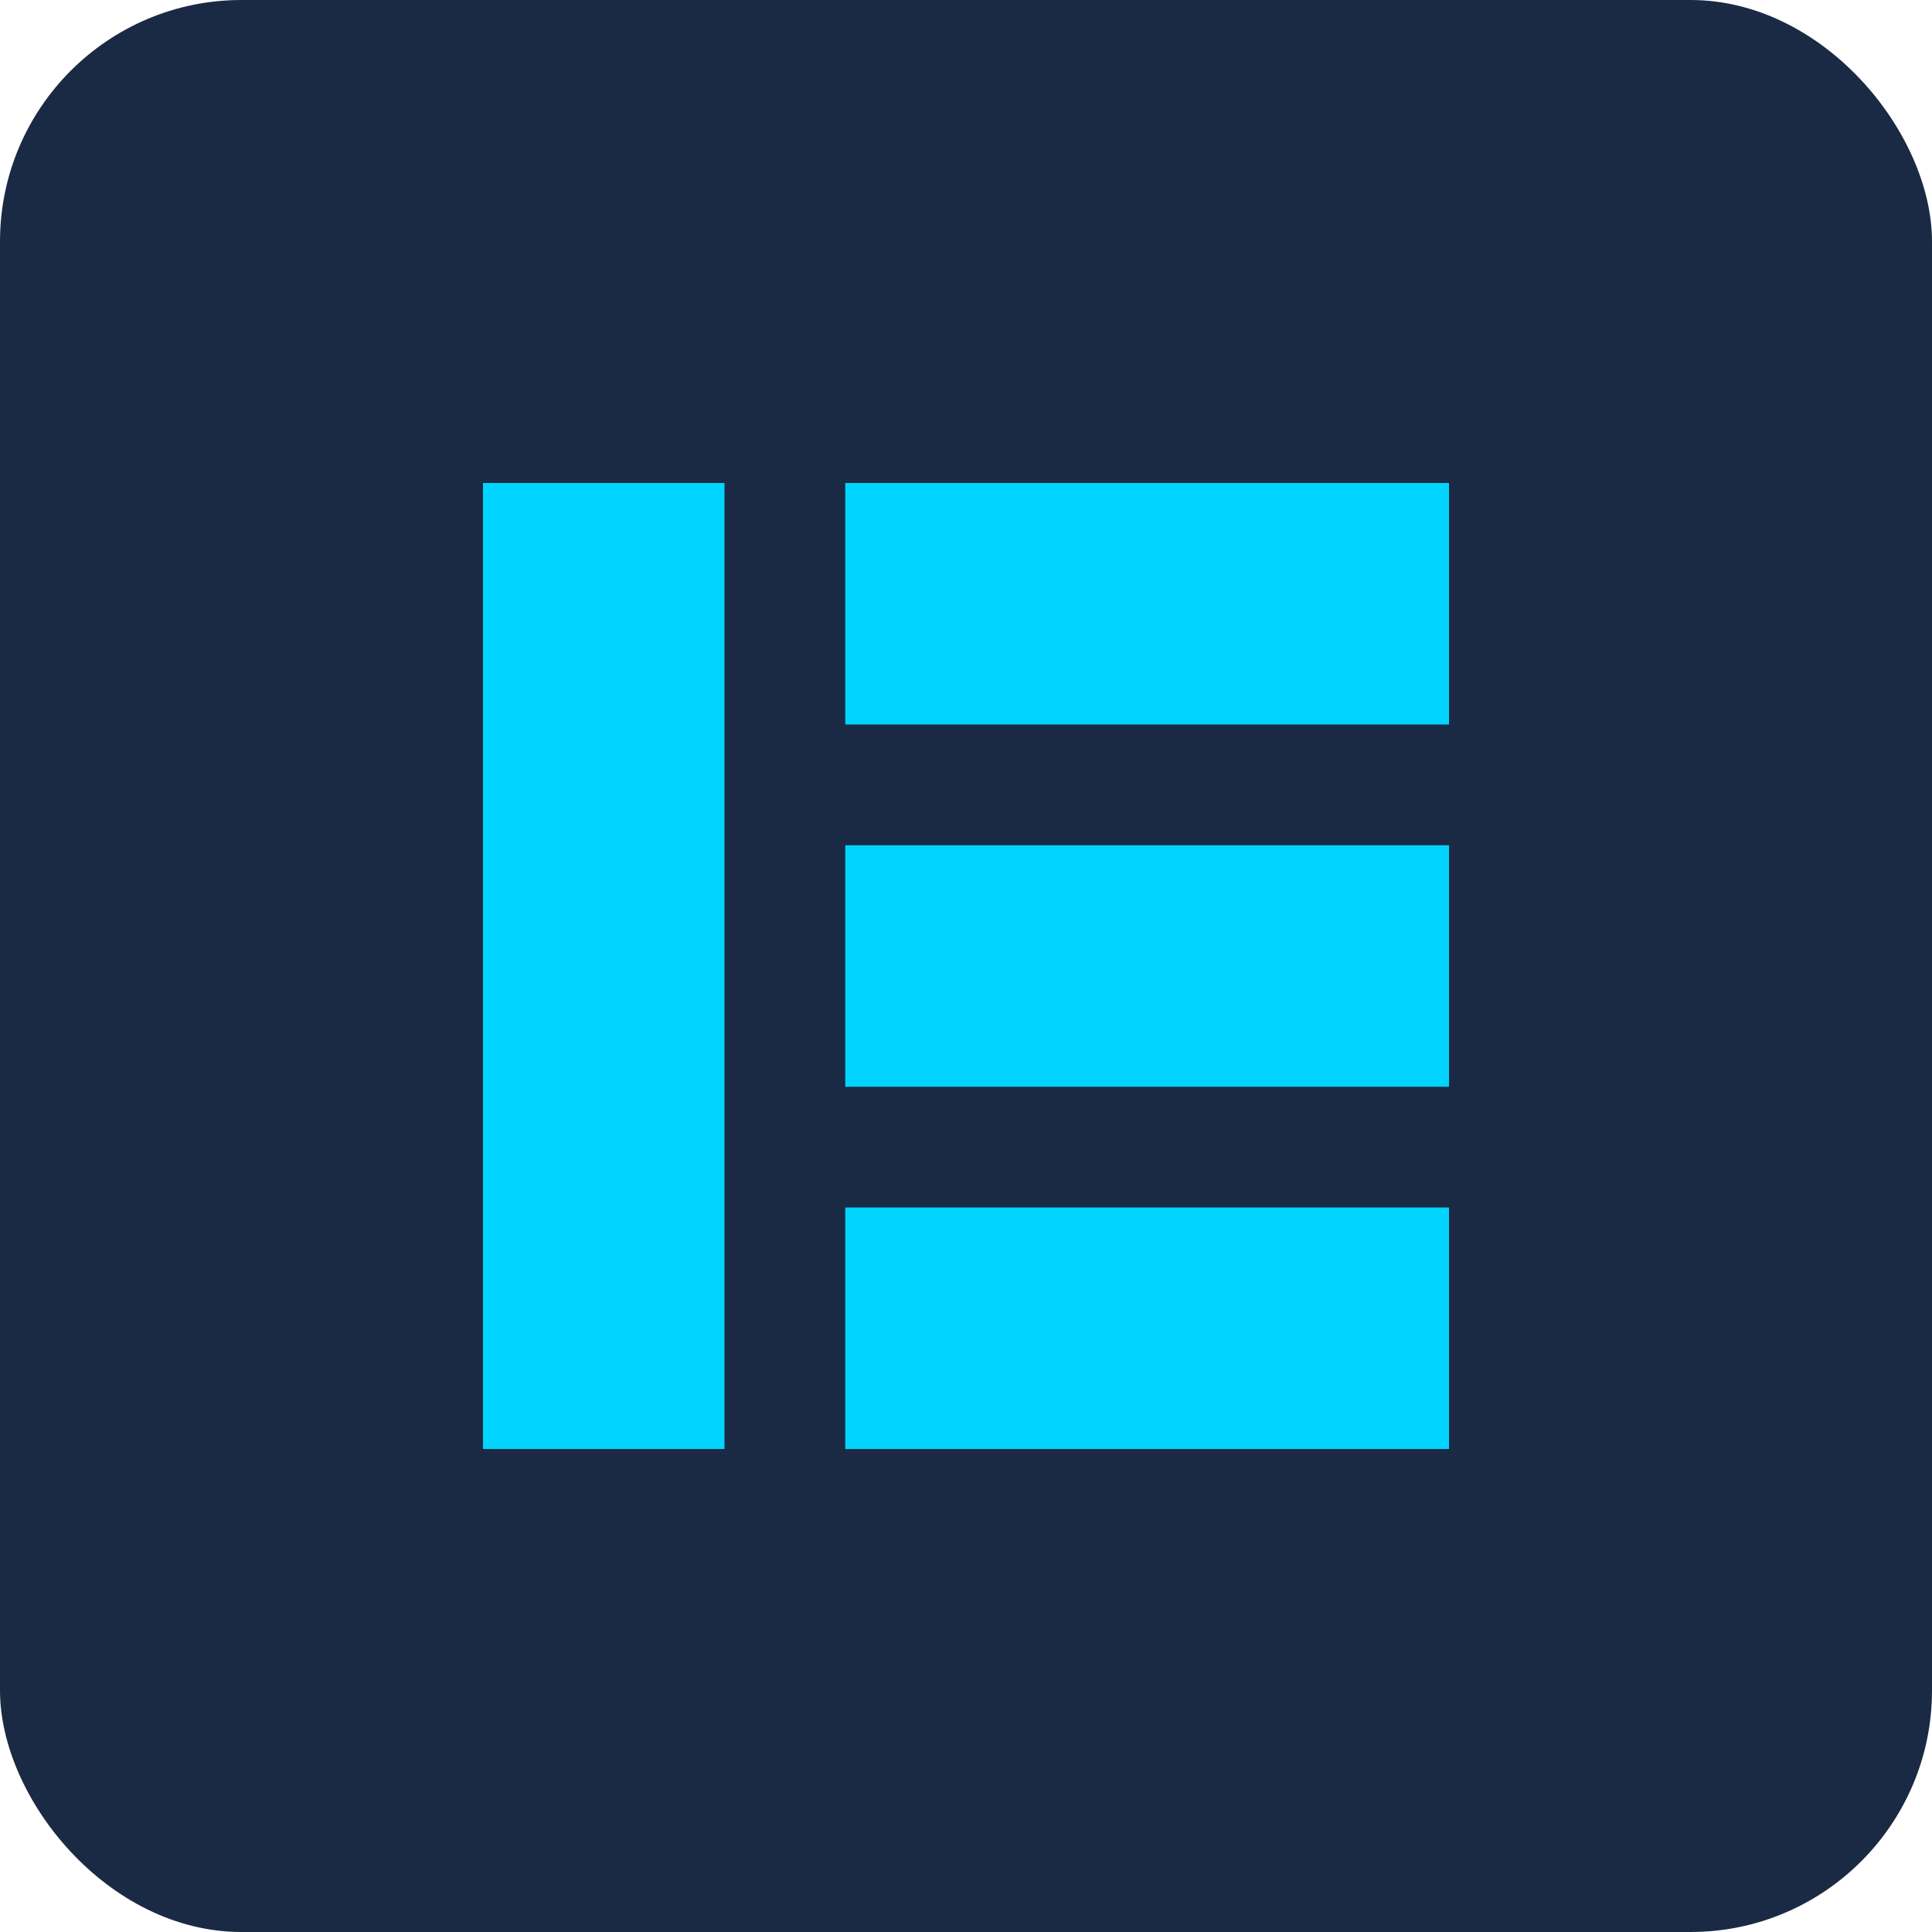 <svg xmlns="http://www.w3.org/2000/svg" width="32" height="32" viewBox="0 0 32 32">
  <rect width="32" height="32" rx="4" fill="#1a2a44"/>
  <path d="M8 8h4v16H8z" fill="#00d4ff"/>
  <path d="M14 8h10v4H14z" fill="#00d4ff"/>
  <path d="M14 14h10v4H14z" fill="#00d4ff"/>
  <path d="M14 20h10v4H14z" fill="#00d4ff"/>
</svg>
